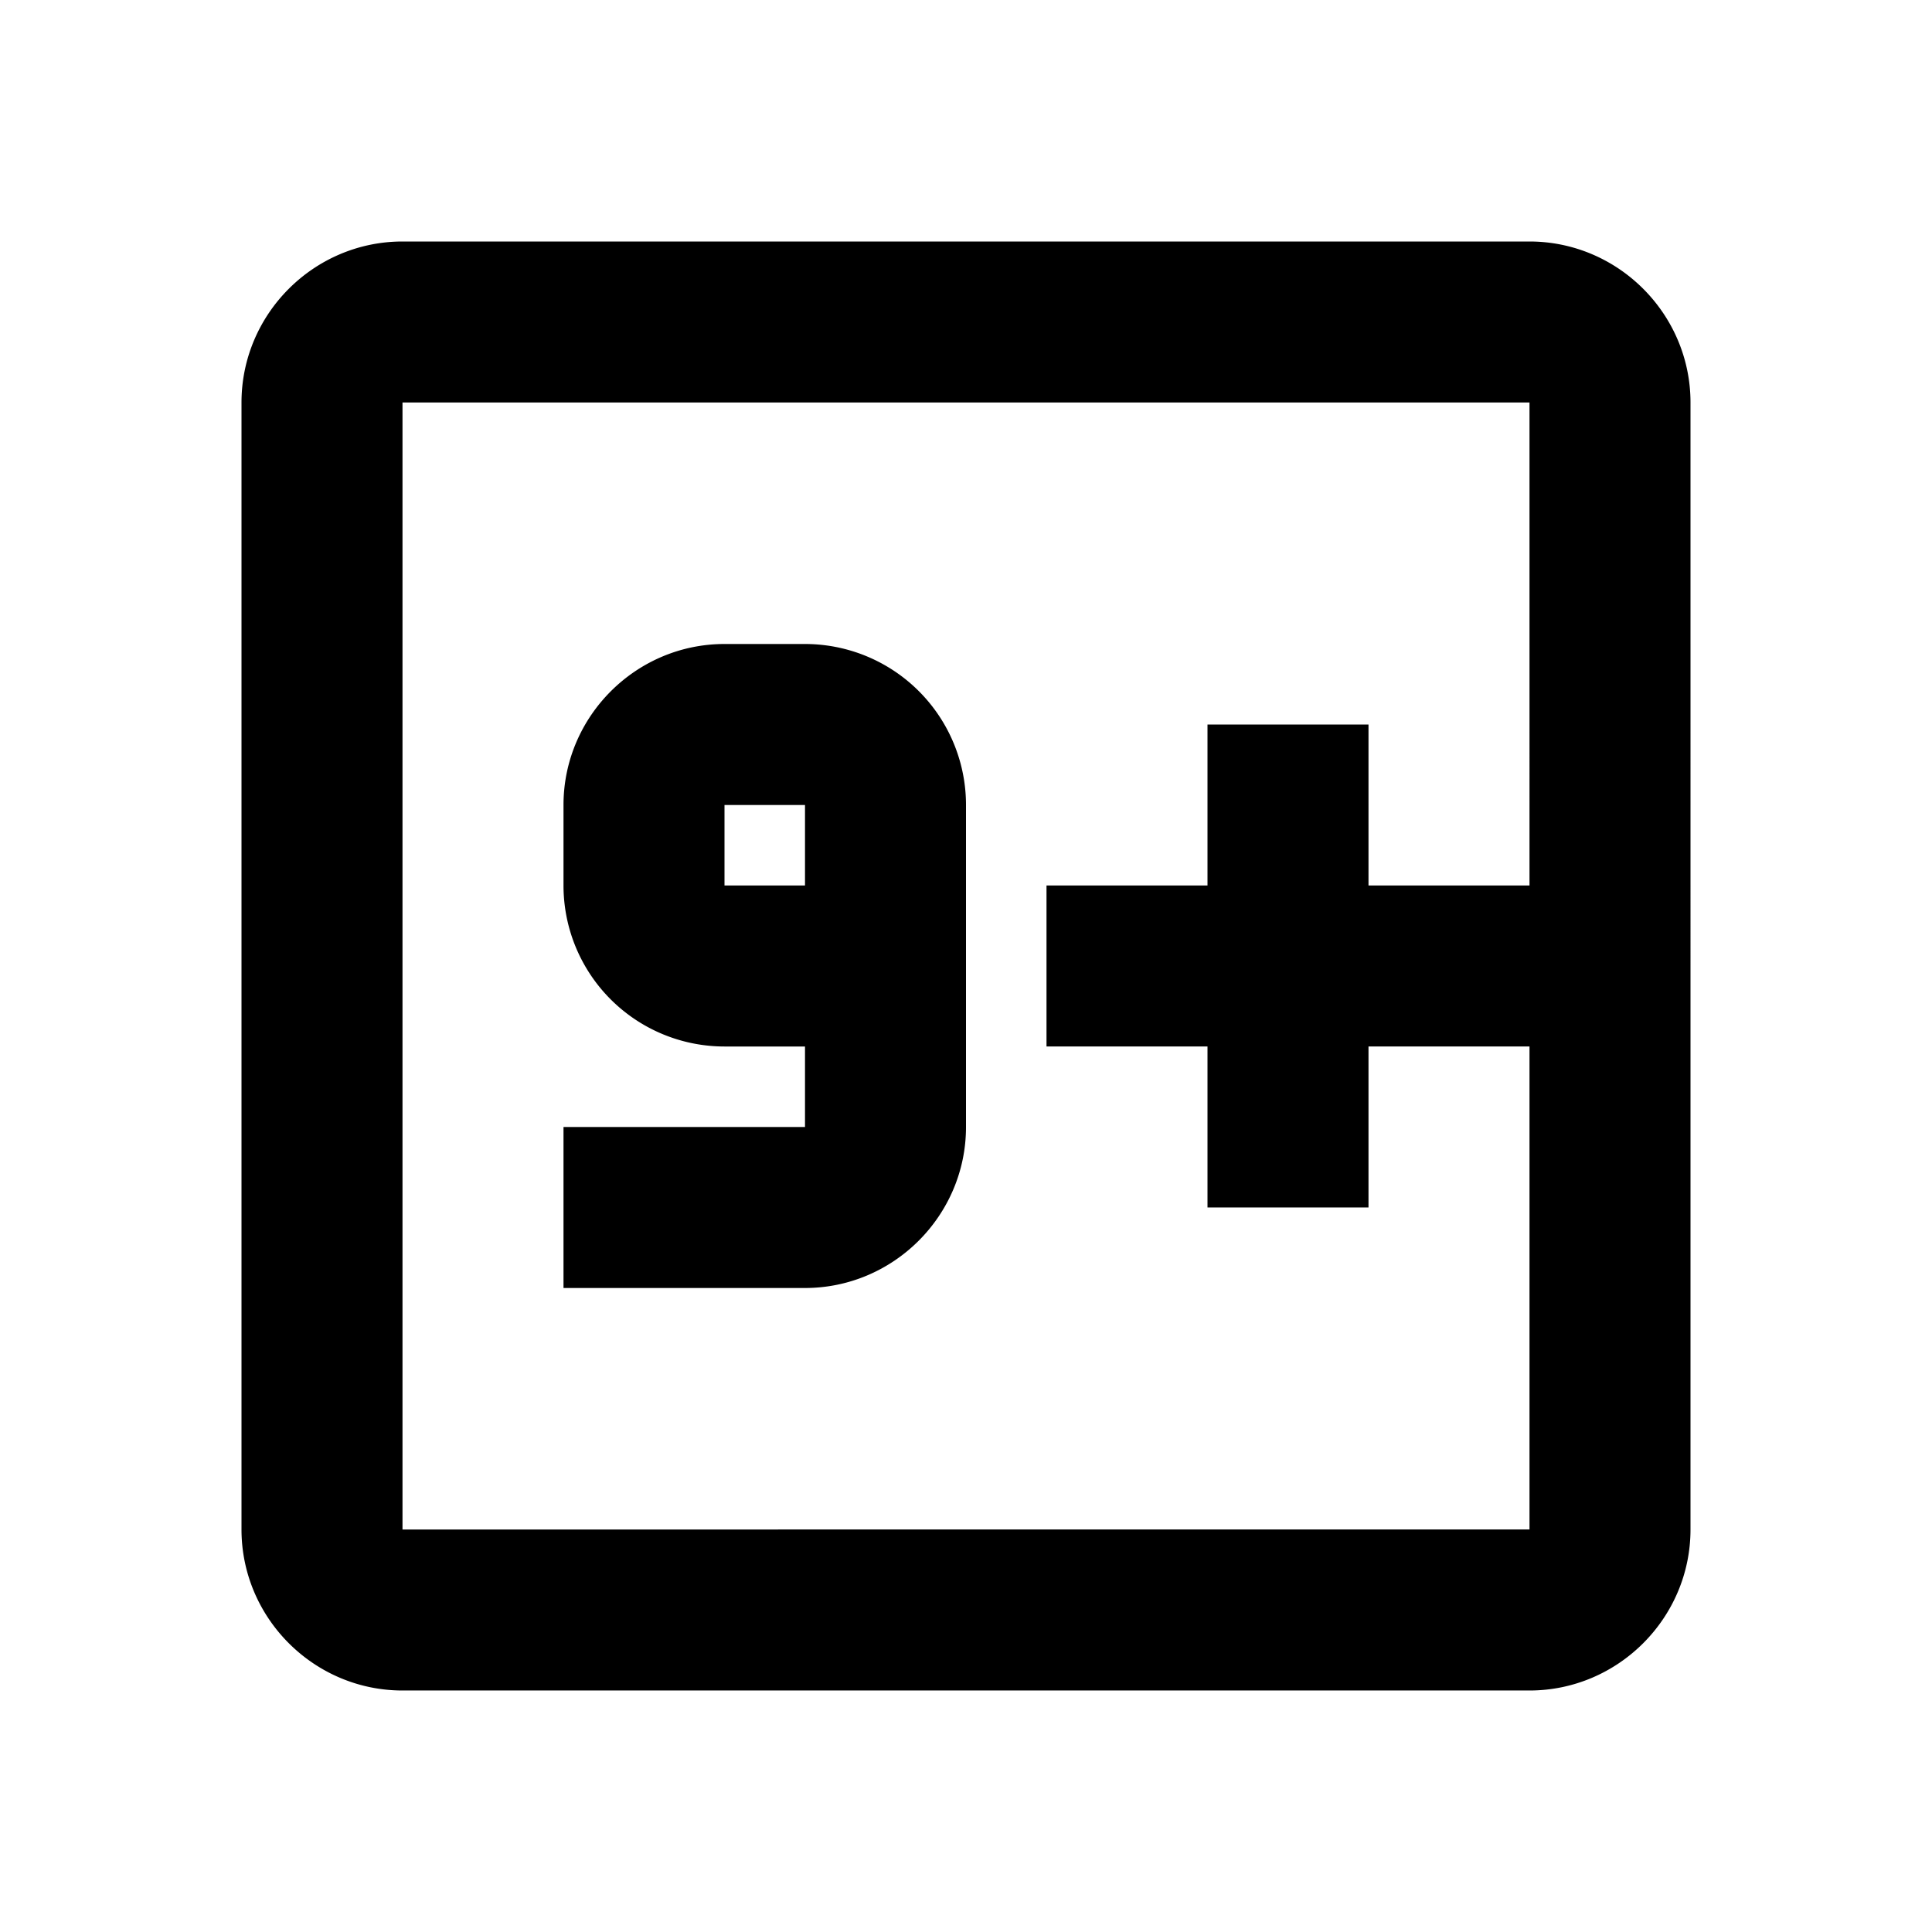 <svg xmlns="http://www.w3.org/2000/svg" viewBox="0 0 24 24"><path d="M19 11h-2V9h-2v2h-2v2h2v2h2v-2h2v6H5V5h14m0-2H5c-1.1 0-2 .9-2 2v14c0 1.1.9 2 2 2h14c1.1 0 2-.9 2-2V5c0-1.1-.9-2-2-2M9 11v-1h1v1m2 3v-4a2 2 0 0 0-2-2H9c-1.1 0-2 .9-2 2v1a2 2 0 0 0 2 2h1v1H7v2h3c1.1 0 2-.9 2-2z"/></svg>